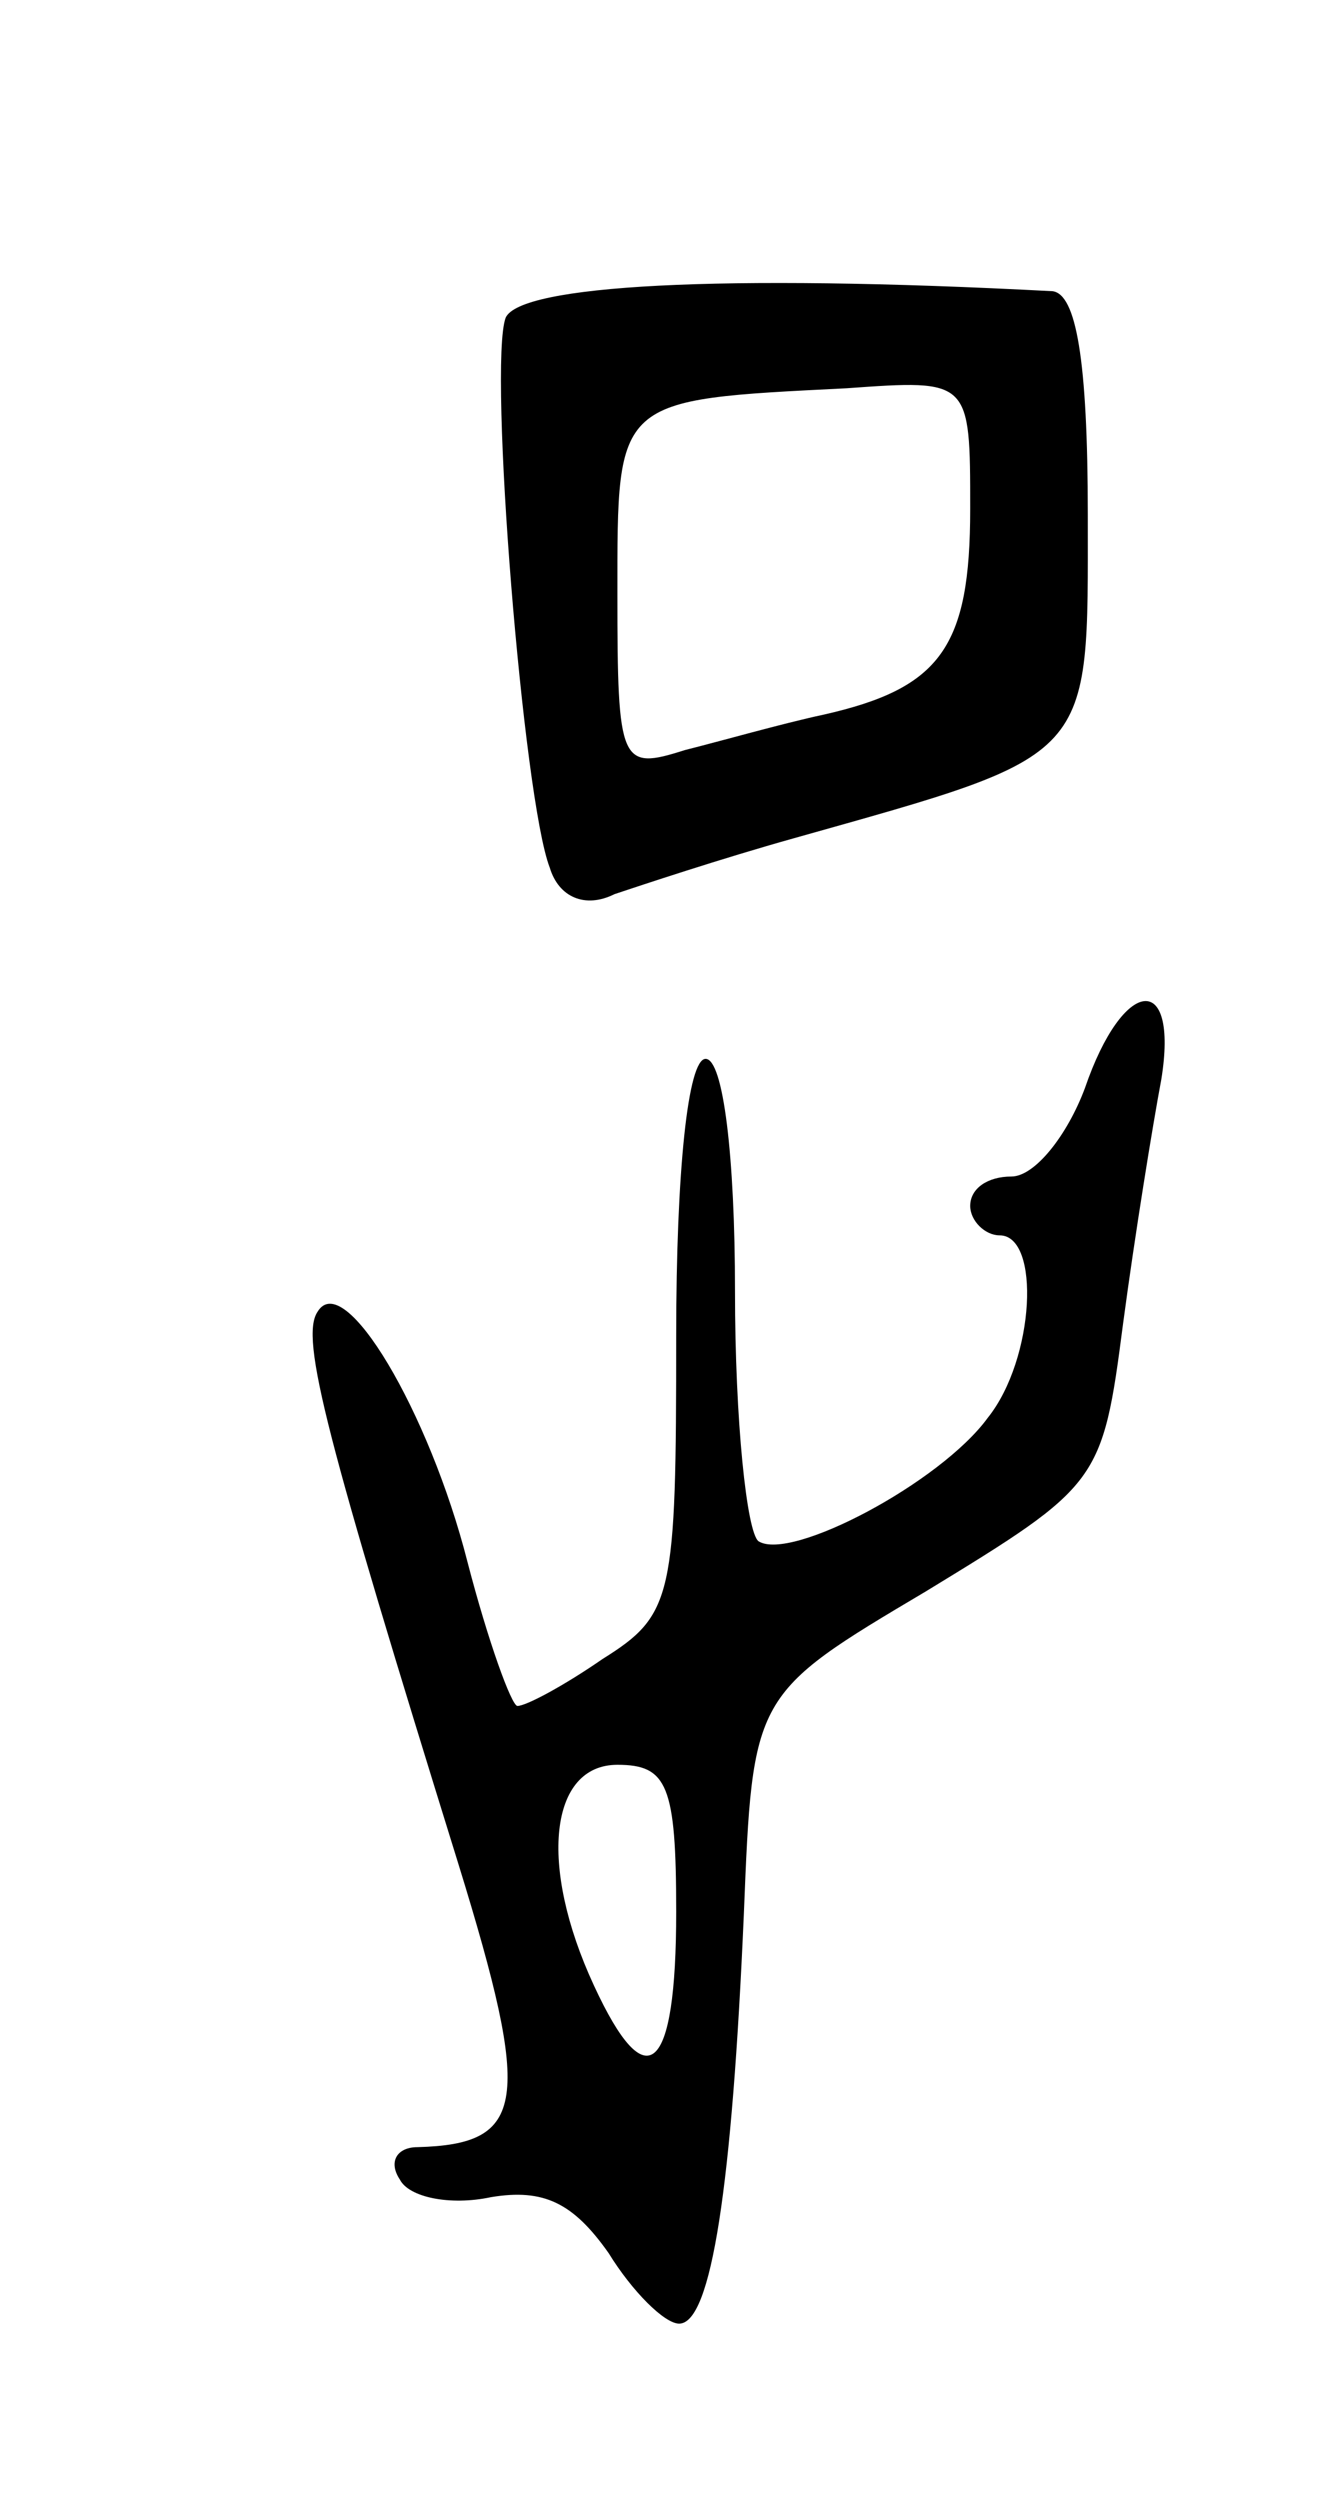 <svg version="1.0" xmlns="http://www.w3.org/2000/svg"
 width="45pt" height="85pt" viewBox="0 0 45 85"
 preserveAspectRatio="xMidYMid meet">
<g transform="translate(0,85) scale(0.1,-0.1)"
fill="#000000" stroke="none">
<path d="M172 742 c-6 -16 6 -164 15 -187 3 -10 12 -14 22 -9 9 3 36 12 61 19
103 29 100 26 100 110 0 53 -4 75 -12 76 -114 6 -181 2 -186 -9z m158 -65 c0
-47 -10 -61 -50 -70 -14 -3 -35 -9 -47 -12 -22 -7 -23 -5 -23 53 0 67 -1 66
78 70 42 3 42 3 42 -41z"/>
<path d="M369 480 c-6 -16 -17 -30 -25 -30 -8 0 -14 -4 -14 -10 0 -5 5 -10 10
-10 14 0 12 -42 -4 -62 -16 -22 -67 -49 -78 -42 -4 3 -8 41 -8 85 0 46 -4 79
-10 79 -6 0 -10 -38 -10 -94 0 -89 -1 -95 -25 -110 -13 -9 -26 -16 -29 -16 -2
0 -10 22 -17 49 -13 51 -42 100 -51 85 -6 -9 3 -43 48 -188 25 -81 23 -95 -14
-96 -7 0 -10 -5 -6 -11 3 -6 17 -9 31 -6 18 3 28 -2 40 -19 8 -13 19 -24 24
-24 11 0 18 47 22 139 3 75 3 75 62 110 59 36 60 37 67 91 4 30 10 67 13 83 6
37 -13 35 -26 -3z m-139 -280 c0 -55 -10 -64 -28 -25 -19 41 -15 75 8 75 17 0
20 -7 20 -50z"/>
</g>
</svg>
